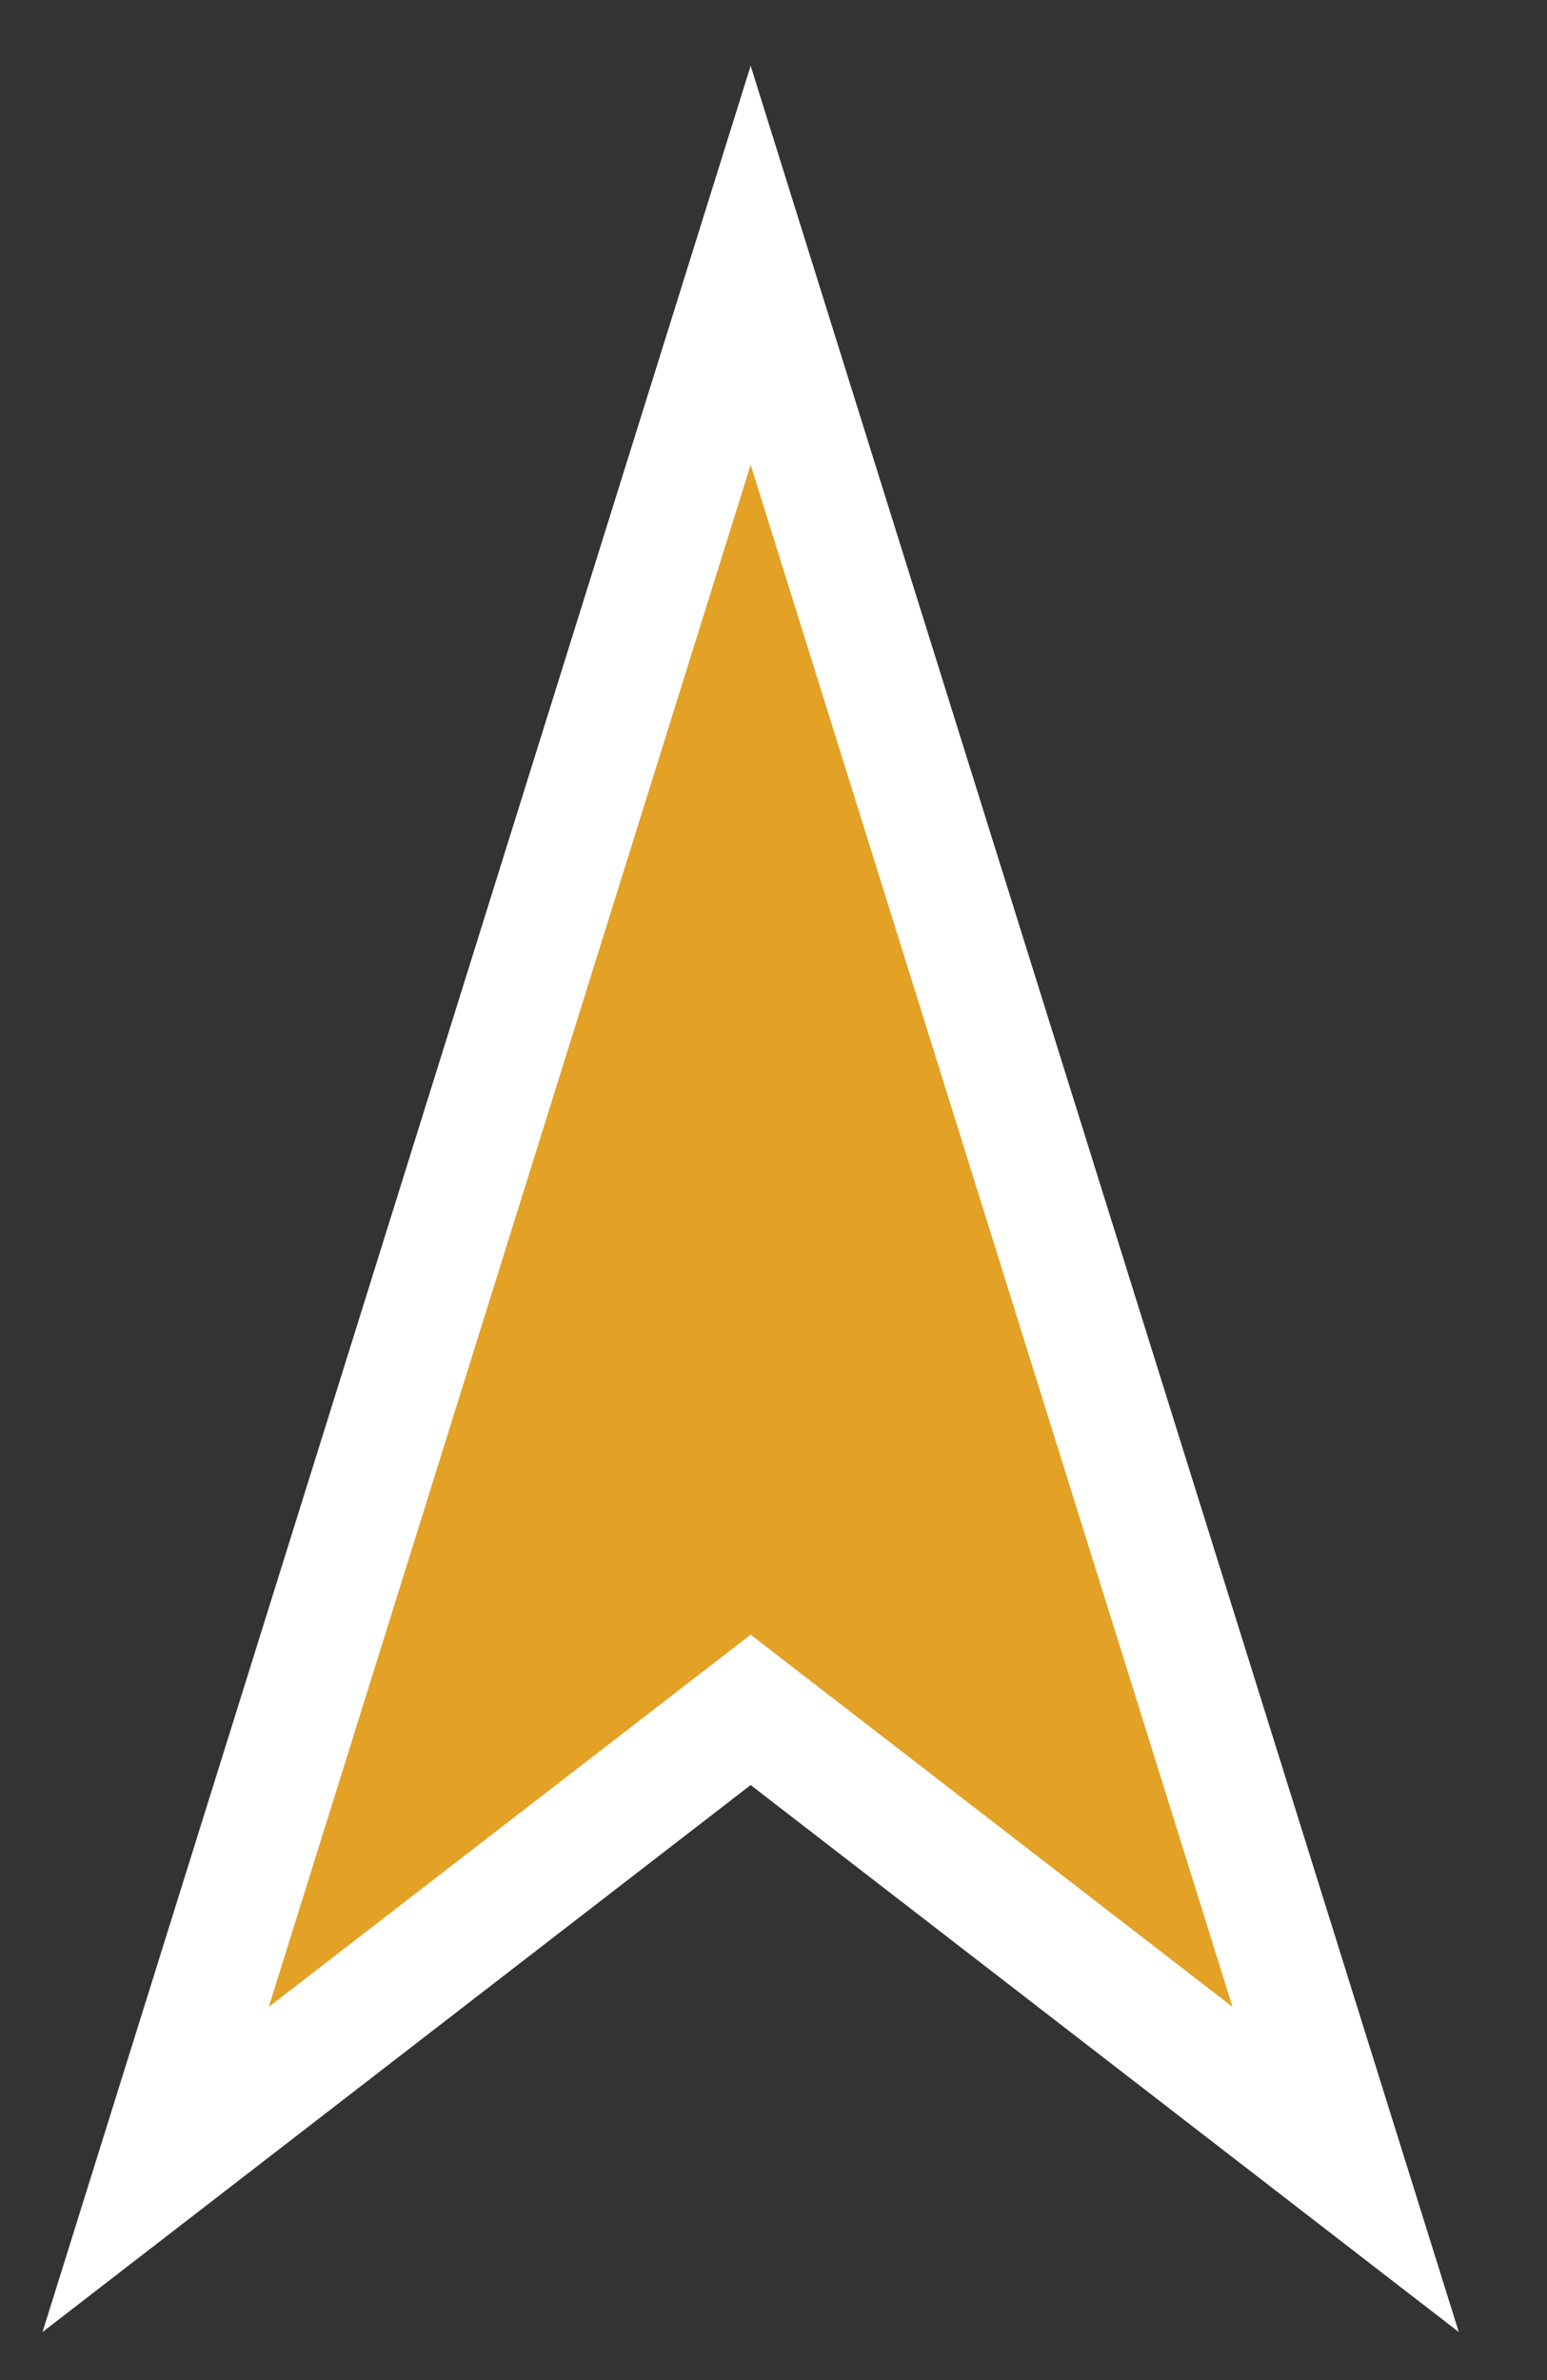 <svg width="13" height="20" viewBox="0 0 13 20" fill="none" xmlns="http://www.w3.org/2000/svg">
<rect x="0" y="0" width="13" height="20" fill="#333333" stroke="none"/>
<path d="M6.308 2.229L11.308 18.23L6.308 14.368L1.308 18.23L6.308 2.229Z" fill="#E3A126" stroke="white"/>
</svg>
